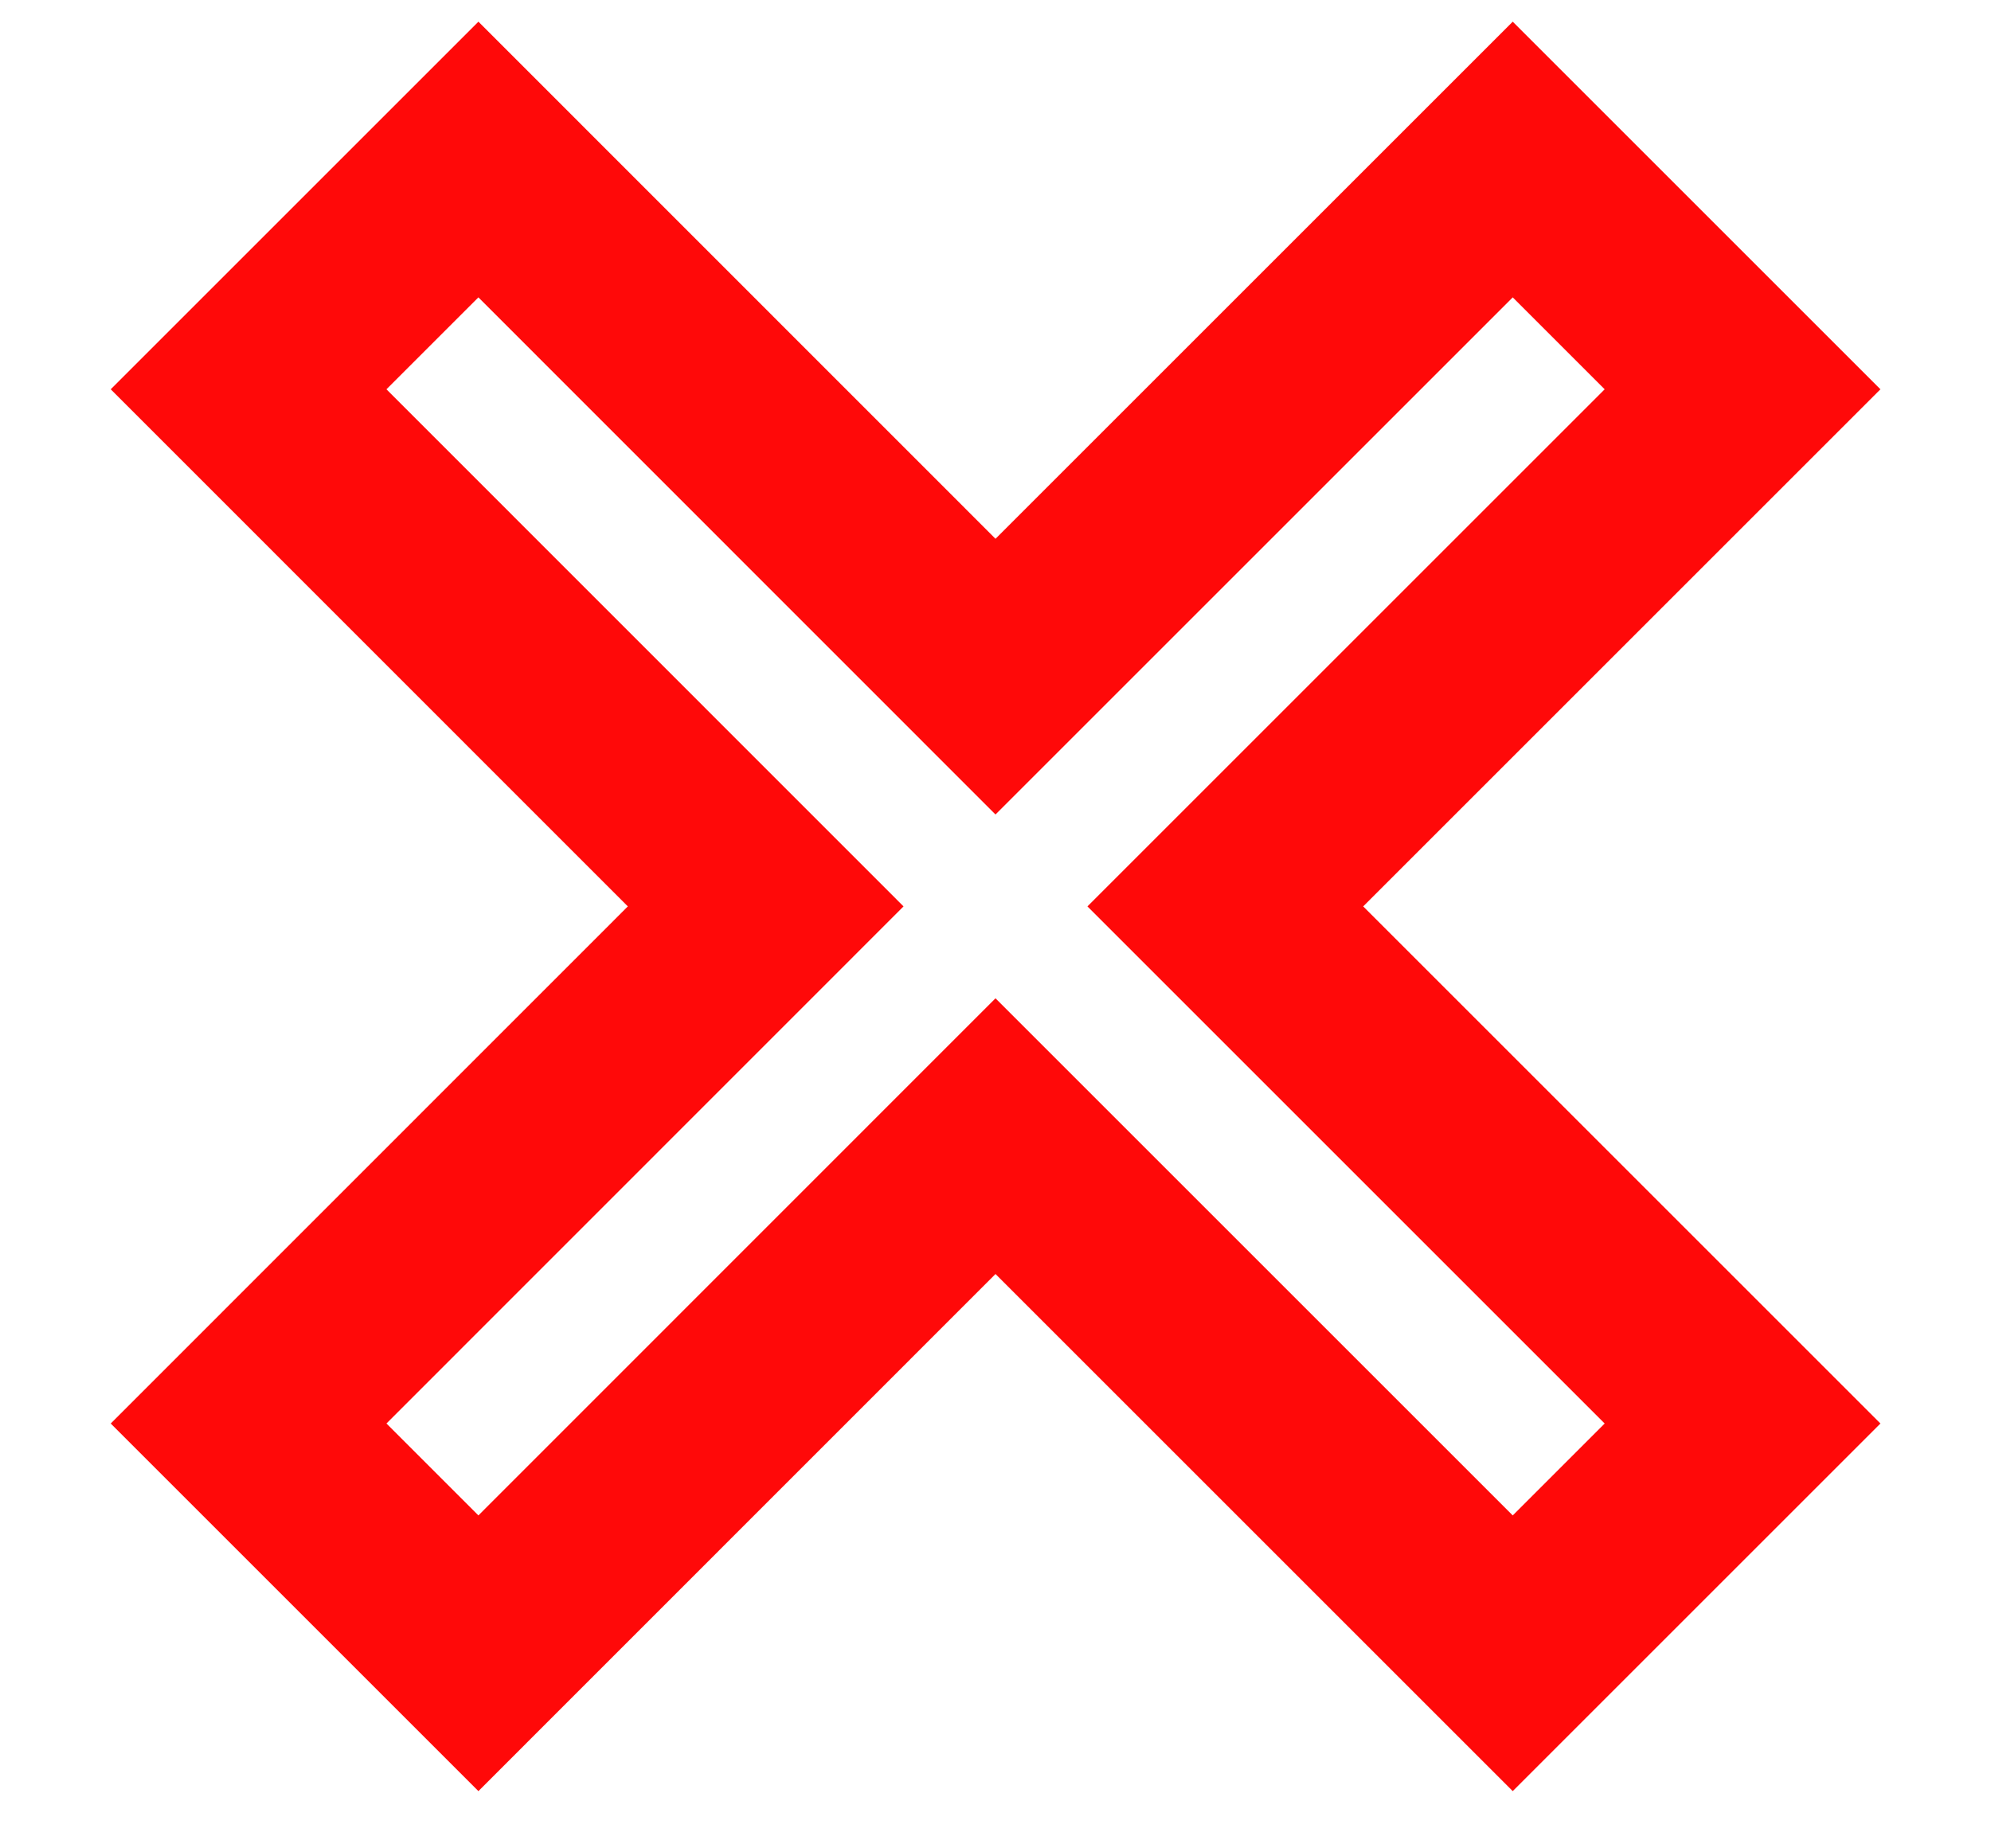<svg width="14" height="13" viewBox="0 0 14 13" fill="none" xmlns="http://www.w3.org/2000/svg">
<path d="M10.637 1.122L7 4.759L3.364 1.122L1.748 2.738L5.384 6.375L1.748 10.012L3.364 11.628L7 7.991L10.637 11.628L12.253 10.012L8.616 6.375L12.253 2.738L10.637 1.122Z" stroke="#FF0909" stroke-width="1.371" stroke-miterlimit="10" stroke-linecap="square"/>
</svg>
